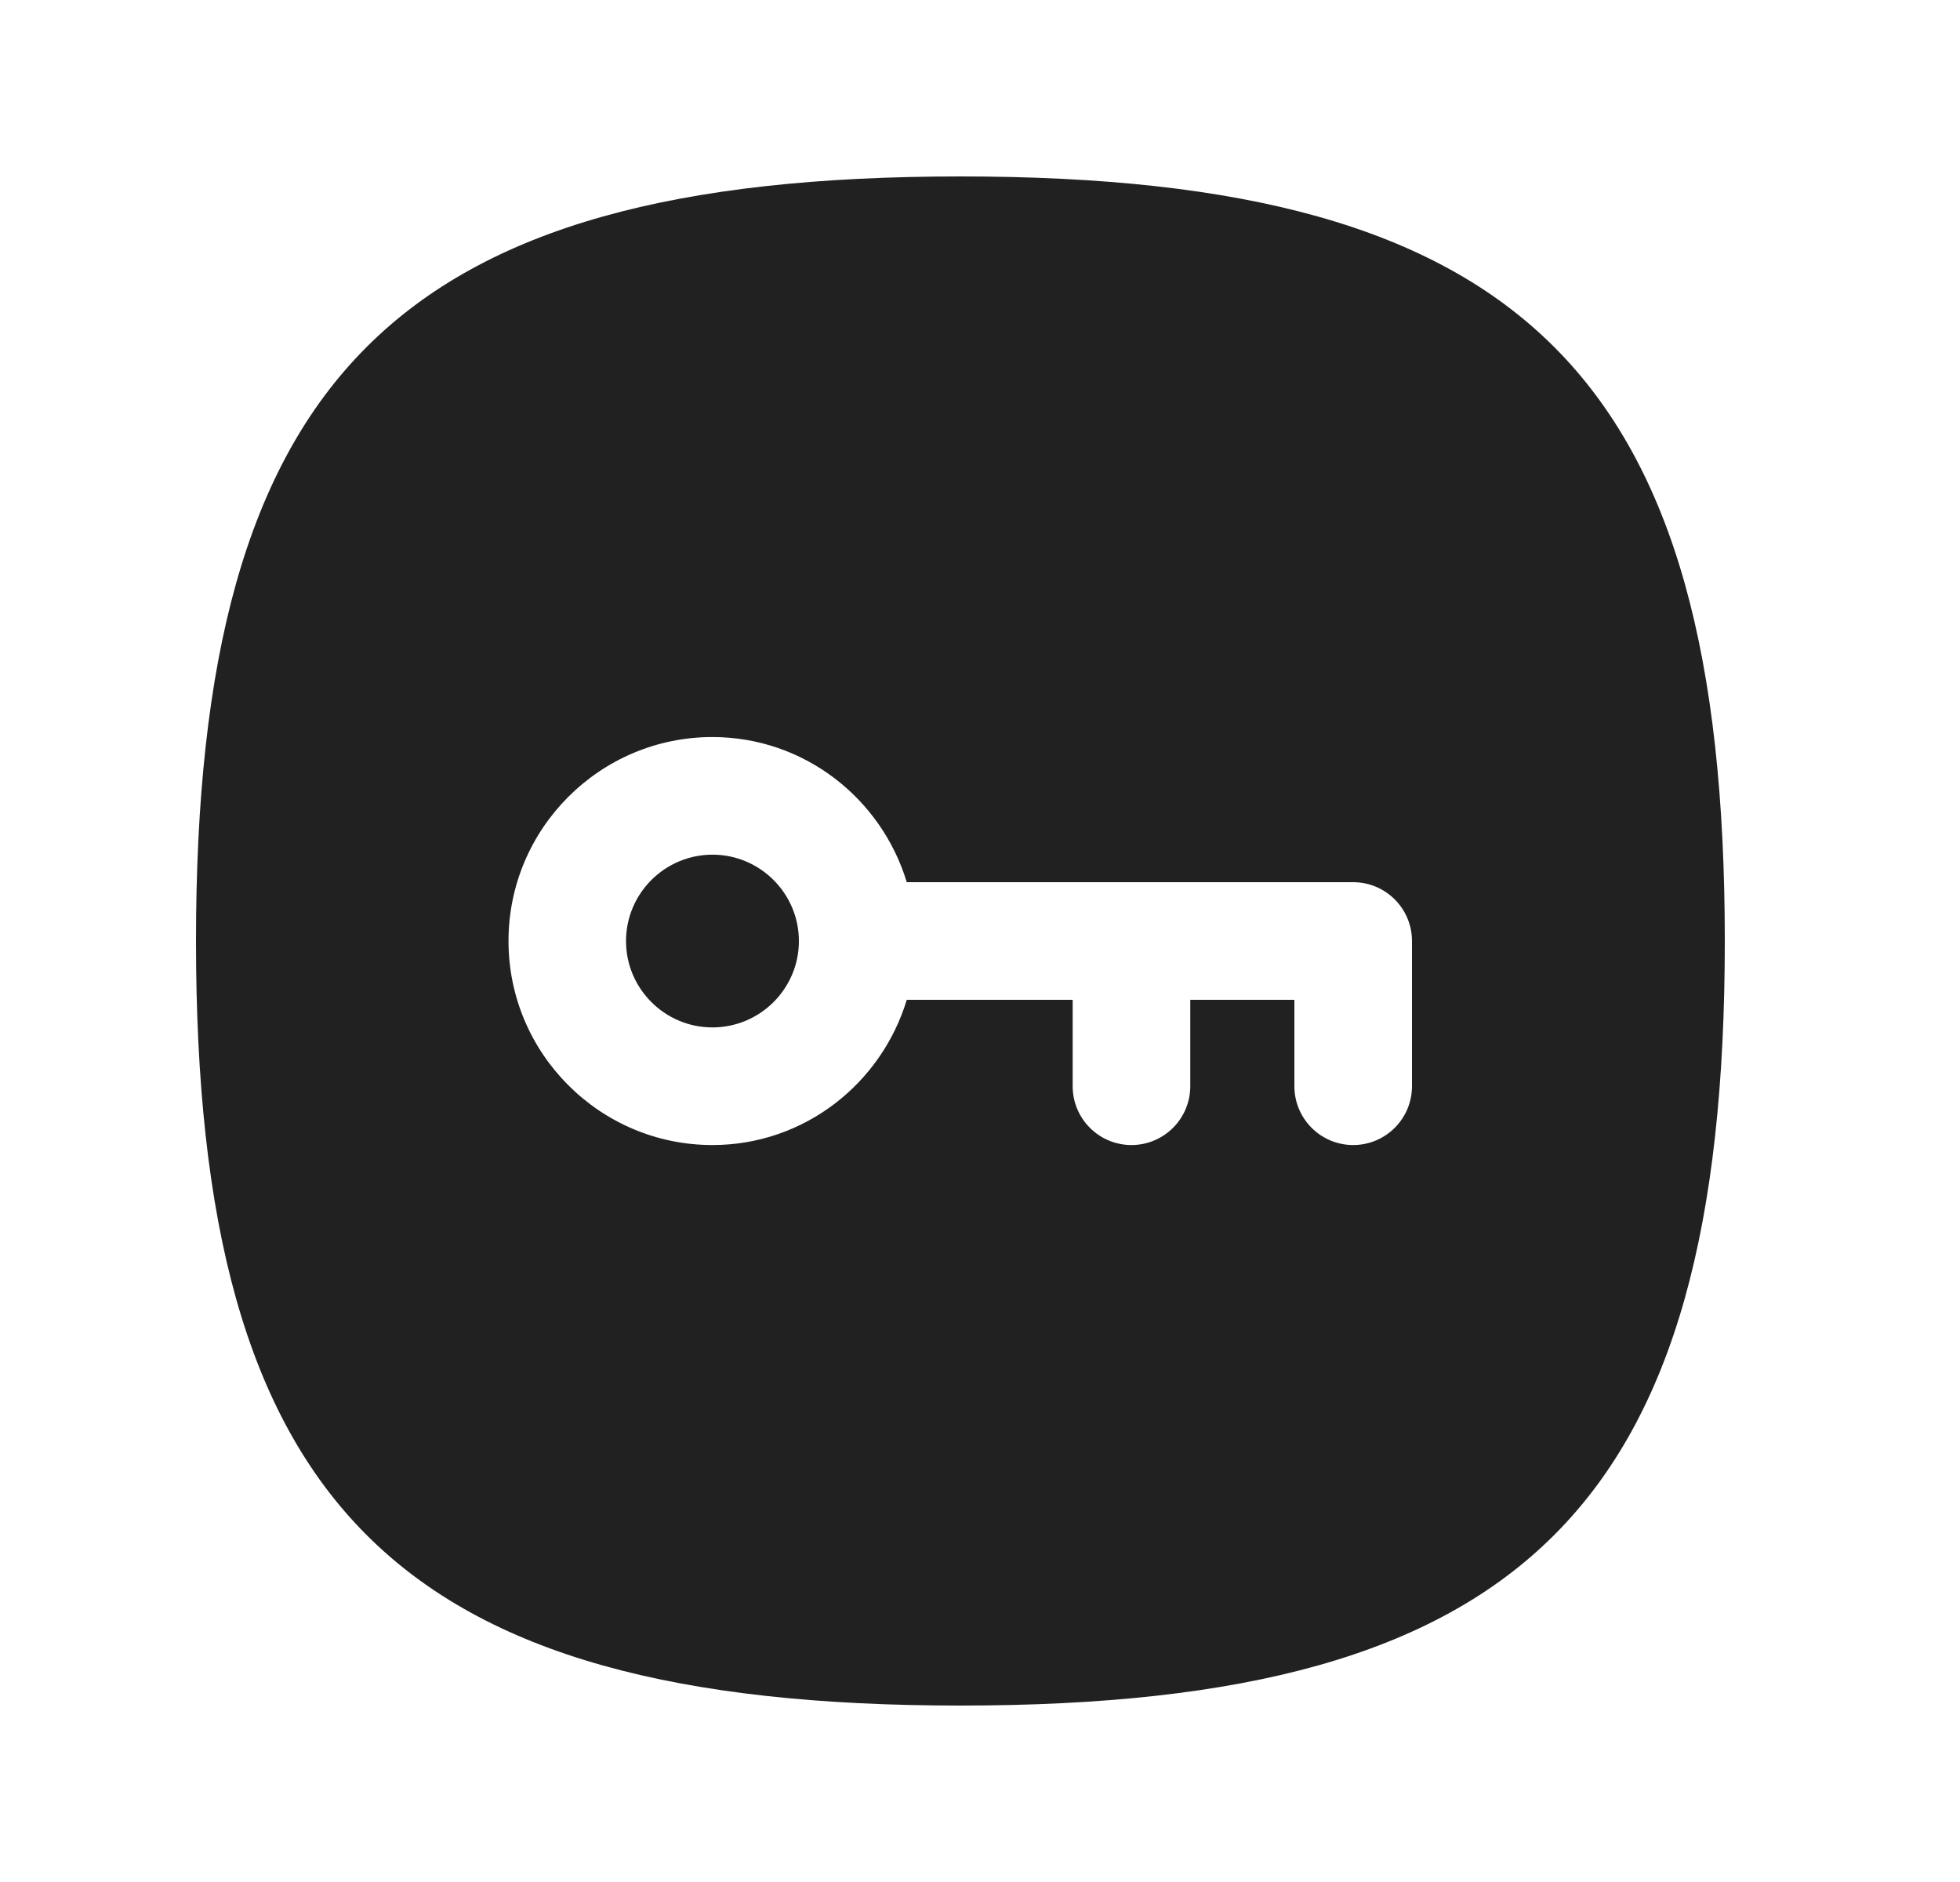 <svg width="25" height="24" viewBox="0 0 25 24" fill="none" xmlns="http://www.w3.org/2000/svg">
<path fill-rule="evenodd" clip-rule="evenodd" d="M18.01 13.852C18.01 14.266 17.674 14.602 17.26 14.602C16.846 14.602 16.51 14.266 16.51 13.852V12.75H15.182V13.852C15.182 14.266 14.846 14.602 14.432 14.602C14.018 14.602 13.682 14.266 13.682 13.852V12.75H11.566C11.242 13.818 10.259 14.602 9.087 14.602C7.653 14.602 6.486 13.435 6.486 12C6.486 10.566 7.653 9.399 9.087 9.399C10.261 9.4 11.242 10.184 11.566 11.25H17.26C17.674 11.25 18.01 11.586 18.01 12V13.852ZM12.25 2.25C5.052 2.25 2.5 4.802 2.5 12C2.5 19.199 5.052 21.75 12.25 21.75C19.448 21.75 22 19.199 22 12C22 4.802 19.448 2.25 12.25 2.25Z" fill="#212121"/>
<path fill-rule="evenodd" clip-rule="evenodd" d="M9.089 10.899C8.48 10.899 7.985 11.393 7.985 12.001C7.985 12.608 8.48 13.102 9.087 13.102C9.695 13.102 10.19 12.608 10.19 12.001C10.19 11.394 9.696 10.9 9.089 10.899Z" fill="#212121"/>
</svg>
